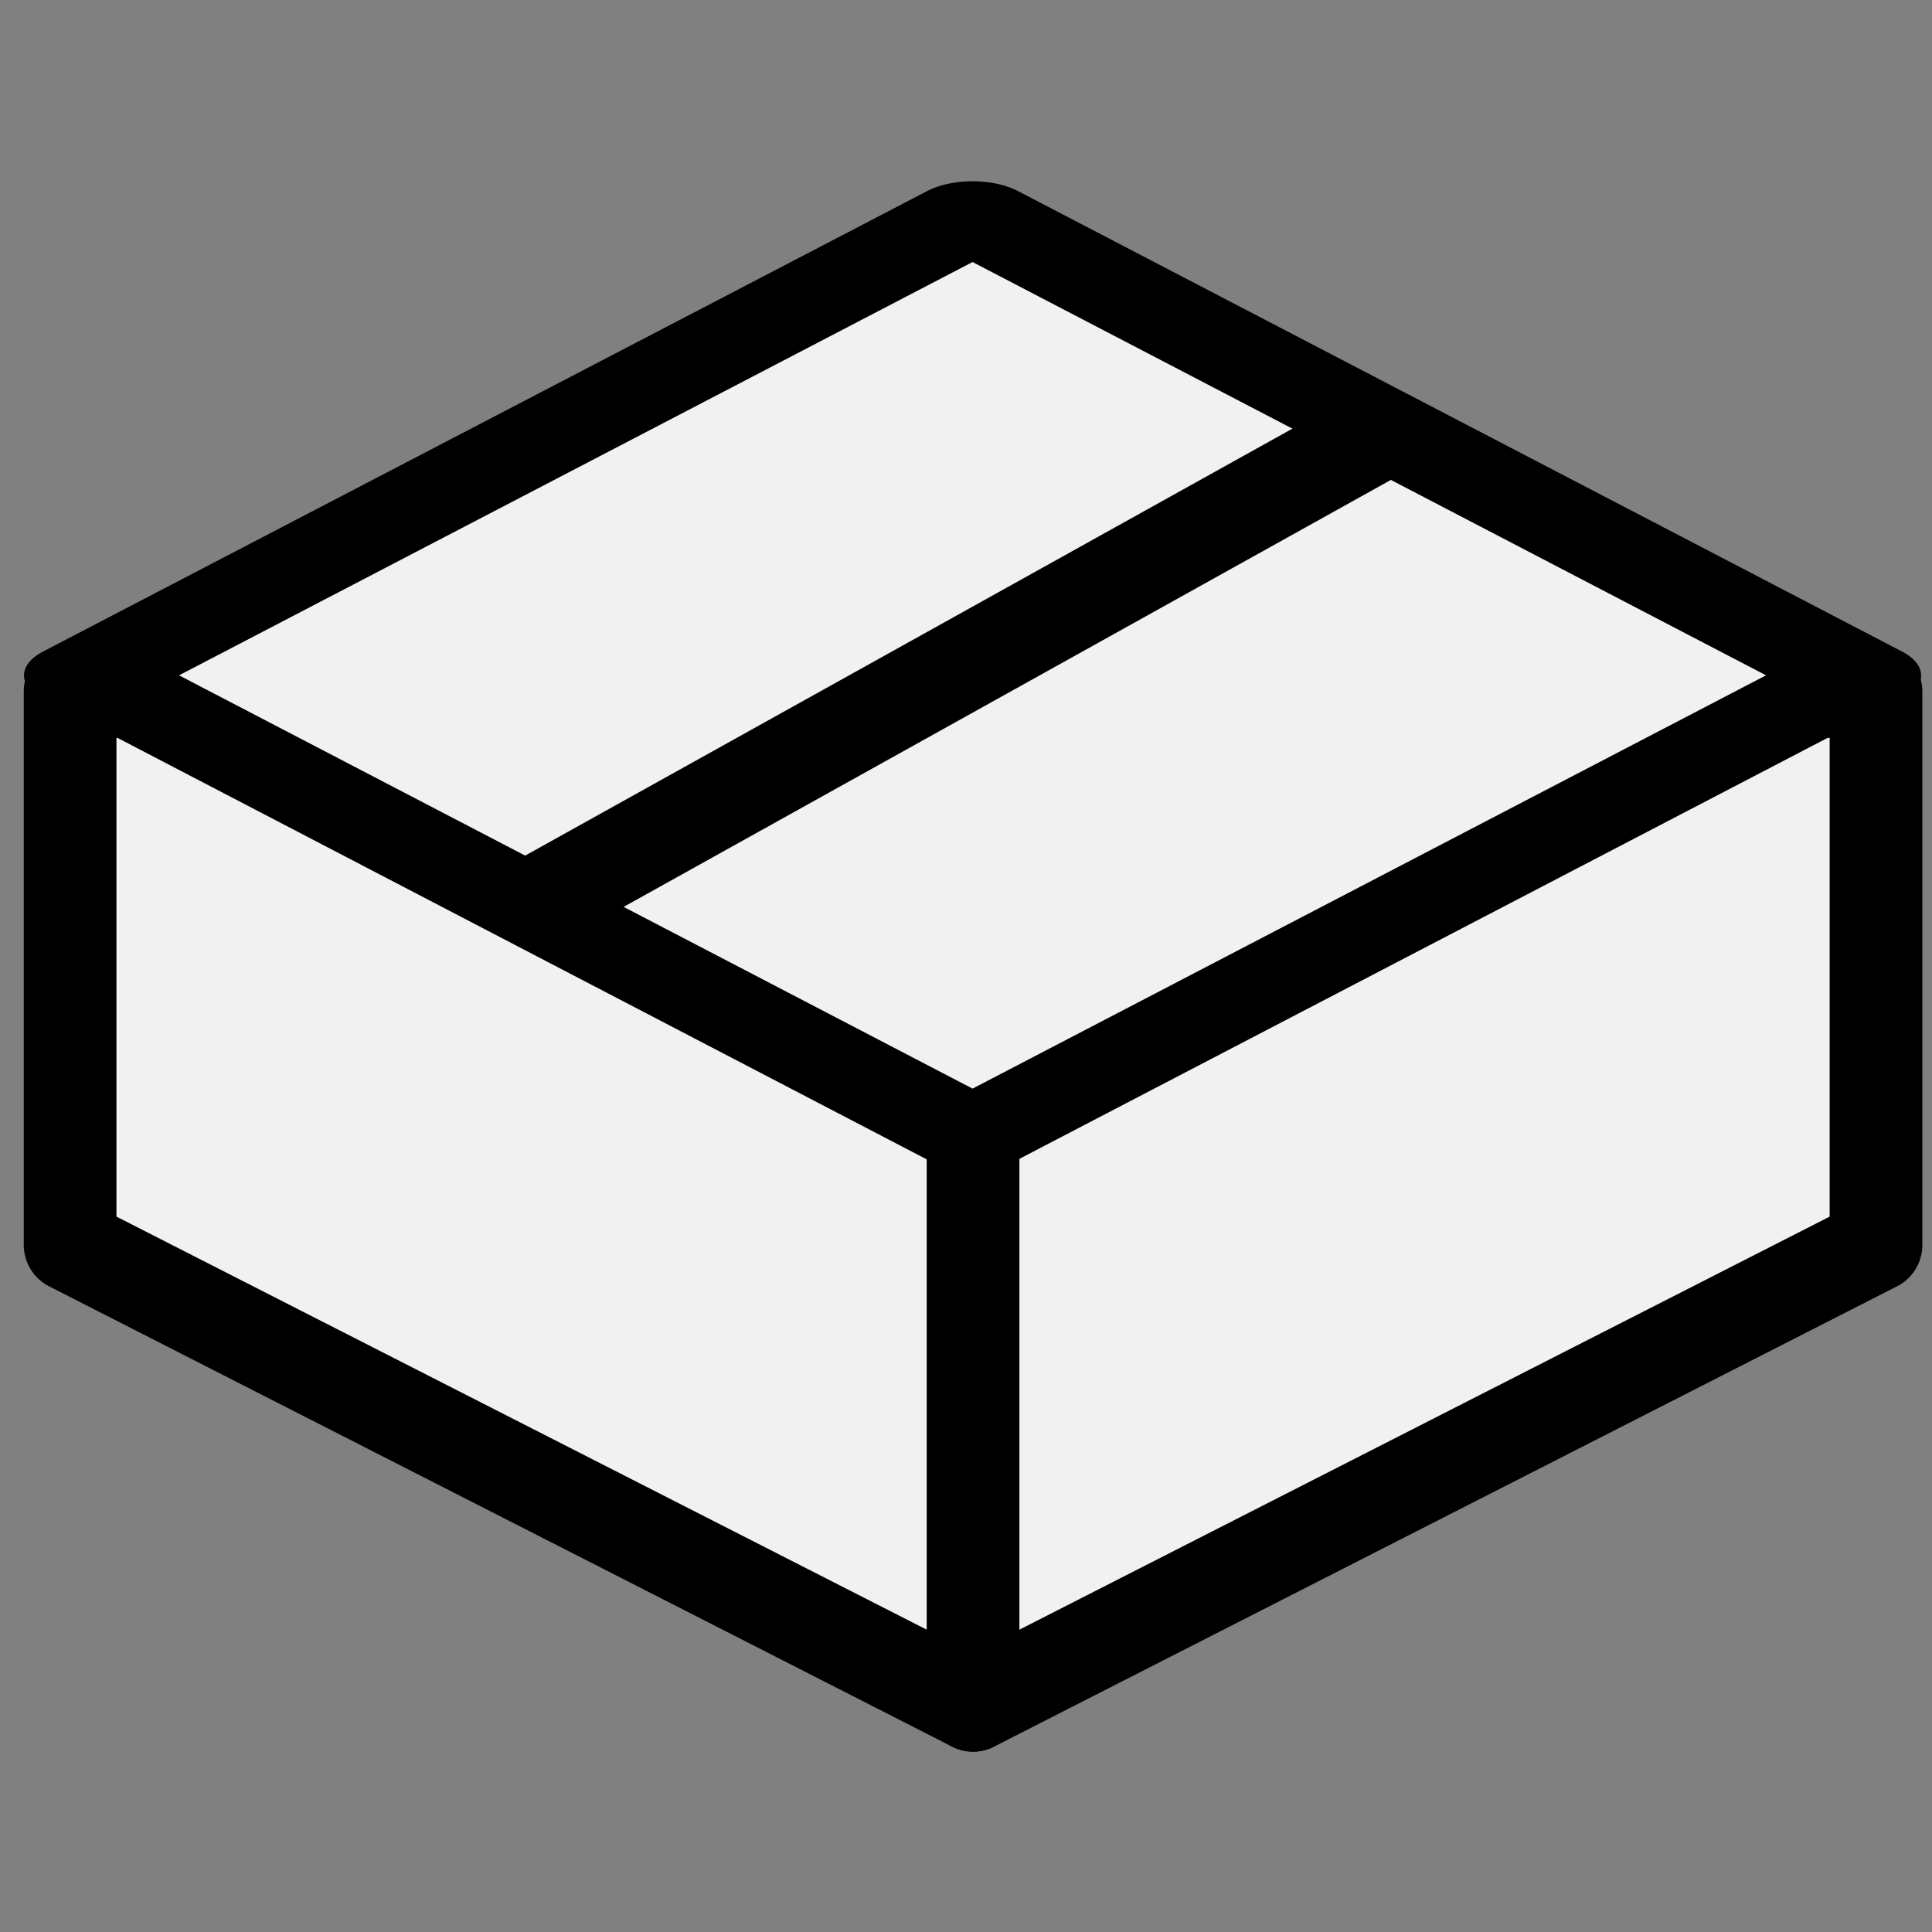 <?xml version="1.0" encoding="UTF-8" standalone="no"?>
<!-- Created with Inkscape (http://www.inkscape.org/) -->

<svg
   xmlns:dc="http://purl.org/dc/elements/1.1/"
   xmlns:cc="http://creativecommons.org/ns#"
   xmlns:rdf="http://www.w3.org/1999/02/22-rdf-syntax-ns#"
   xmlns:svg="http://www.w3.org/2000/svg"
   xmlns="http://www.w3.org/2000/svg"
   xmlns:sodipodi="http://sodipodi.sourceforge.net/DTD/sodipodi-0.dtd"
   xmlns:inkscape="http://www.inkscape.org/namespaces/inkscape"
   width="48"
   height="48"
   viewBox="0 0 12.7 12.7"
   version="1.1"
   id="svg1212"
   inkscape:version="0.92.3 (2405546, 2018-03-11)"
   sodipodi:docname="box_closed.svg">
  <rect x="0" y="0" width="12.7" height="12.7" fill="#808080" stroke="none"/>
  <defs
     id="defs1206" />
  <sodipodi:namedview
     id="base"
     pagecolor="#ffffff"
     bordercolor="#666666"
     borderopacity="1.0"
     inkscape:pageopacity="0.0"
     inkscape:pageshadow="2"
     inkscape:zoom="5.6"
     inkscape:cx="-27.678198"
     inkscape:cy="-35.416306"
     inkscape:document-units="mm"
     inkscape:current-layer="layer1"
     showgrid="false"
     inkscape:window-width="2560"
     inkscape:window-height="1387"
     inkscape:window-x="5112"
     inkscape:window-y="-8"
     inkscape:window-maximized="1"
     units="px" />
  <g
     inkscape:label="Ebene 1"
     inkscape:groupmode="layer"
     id="layer1"
     transform="translate(0,-284.3)">
    <g
       id="g1191"
       transform="matrix(0.329,0,0,0.329,-49.201,285.077)">
      <path
         sodipodi:nodetypes="ccccccccc"
         inkscape:connector-curvature="0"
         id="rect815-4-0-7"
         d="m 168.989,10.35 -2.166,1.104 h -15.875 v 11.06 l 18.041,9.197 18.041,-9.197 V 11.454 h -15.875 z"
         style="color:#000000;clip-rule:nonzero;display:inline;overflow:visible;visibility:visible;opacity:1;isolation:auto;mix-blend-mode:normal;color-interpolation:sRGB;color-interpolation-filters:linearRGB;solid-color:#000000;solid-opacity:1;fill:#f1f1f1;fill-opacity:1;fill-rule:evenodd;stroke:#000000;stroke-width:1.852;stroke-linecap:round;stroke-linejoin:round;stroke-miterlimit:4;stroke-dasharray:none;stroke-dashoffset:0;stroke-opacity:1;color-rendering:auto;image-rendering:auto;shape-rendering:auto;text-rendering:auto;enable-background:accumulate" />
      <rect
         transform="matrix(0.887,0.462,-0.887,0.462,0,0)"
         y="-93.166"
         x="97.34"
         height="19.92"
         width="19.92"
         id="rect815-4-9"
         style="color:#000000;clip-rule:nonzero;display:inline;overflow:visible;visibility:visible;opacity:1;isolation:auto;mix-blend-mode:normal;color-interpolation:sRGB;color-interpolation-filters:linearRGB;solid-color:#000000;solid-opacity:1;fill:#f1f1f1;fill-opacity:1;fill-rule:evenodd;stroke:#000000;stroke-width:2.046;stroke-linecap:round;stroke-linejoin:round;stroke-miterlimit:4;stroke-dasharray:none;stroke-dashoffset:0;stroke-opacity:1;color-rendering:auto;image-rendering:auto;shape-rendering:auto;text-rendering:auto;enable-background:accumulate" />
      <path
         sodipodi:nodetypes="cc"
         inkscape:connector-curvature="0"
         id="path856-8"
         d="m 168.989,31.711 -5e-5,-11.06"
         style="fill:none;fill-rule:evenodd;stroke:#000000;stroke-width:1.852;stroke-linecap:round;stroke-linejoin:miter;stroke-miterlimit:4;stroke-dasharray:none;stroke-opacity:1" />
      <path
         inkscape:connector-curvature="0"
         id="path944"
         d="m 159.999,15.816 17.001,-9.461"
         style="fill:none;fill-rule:evenodd;stroke:#000000;stroke-width:1.852;stroke-linecap:butt;stroke-linejoin:miter;stroke-miterlimit:4;stroke-dasharray:none;stroke-opacity:1" />
    </g>
  </g>
</svg>
